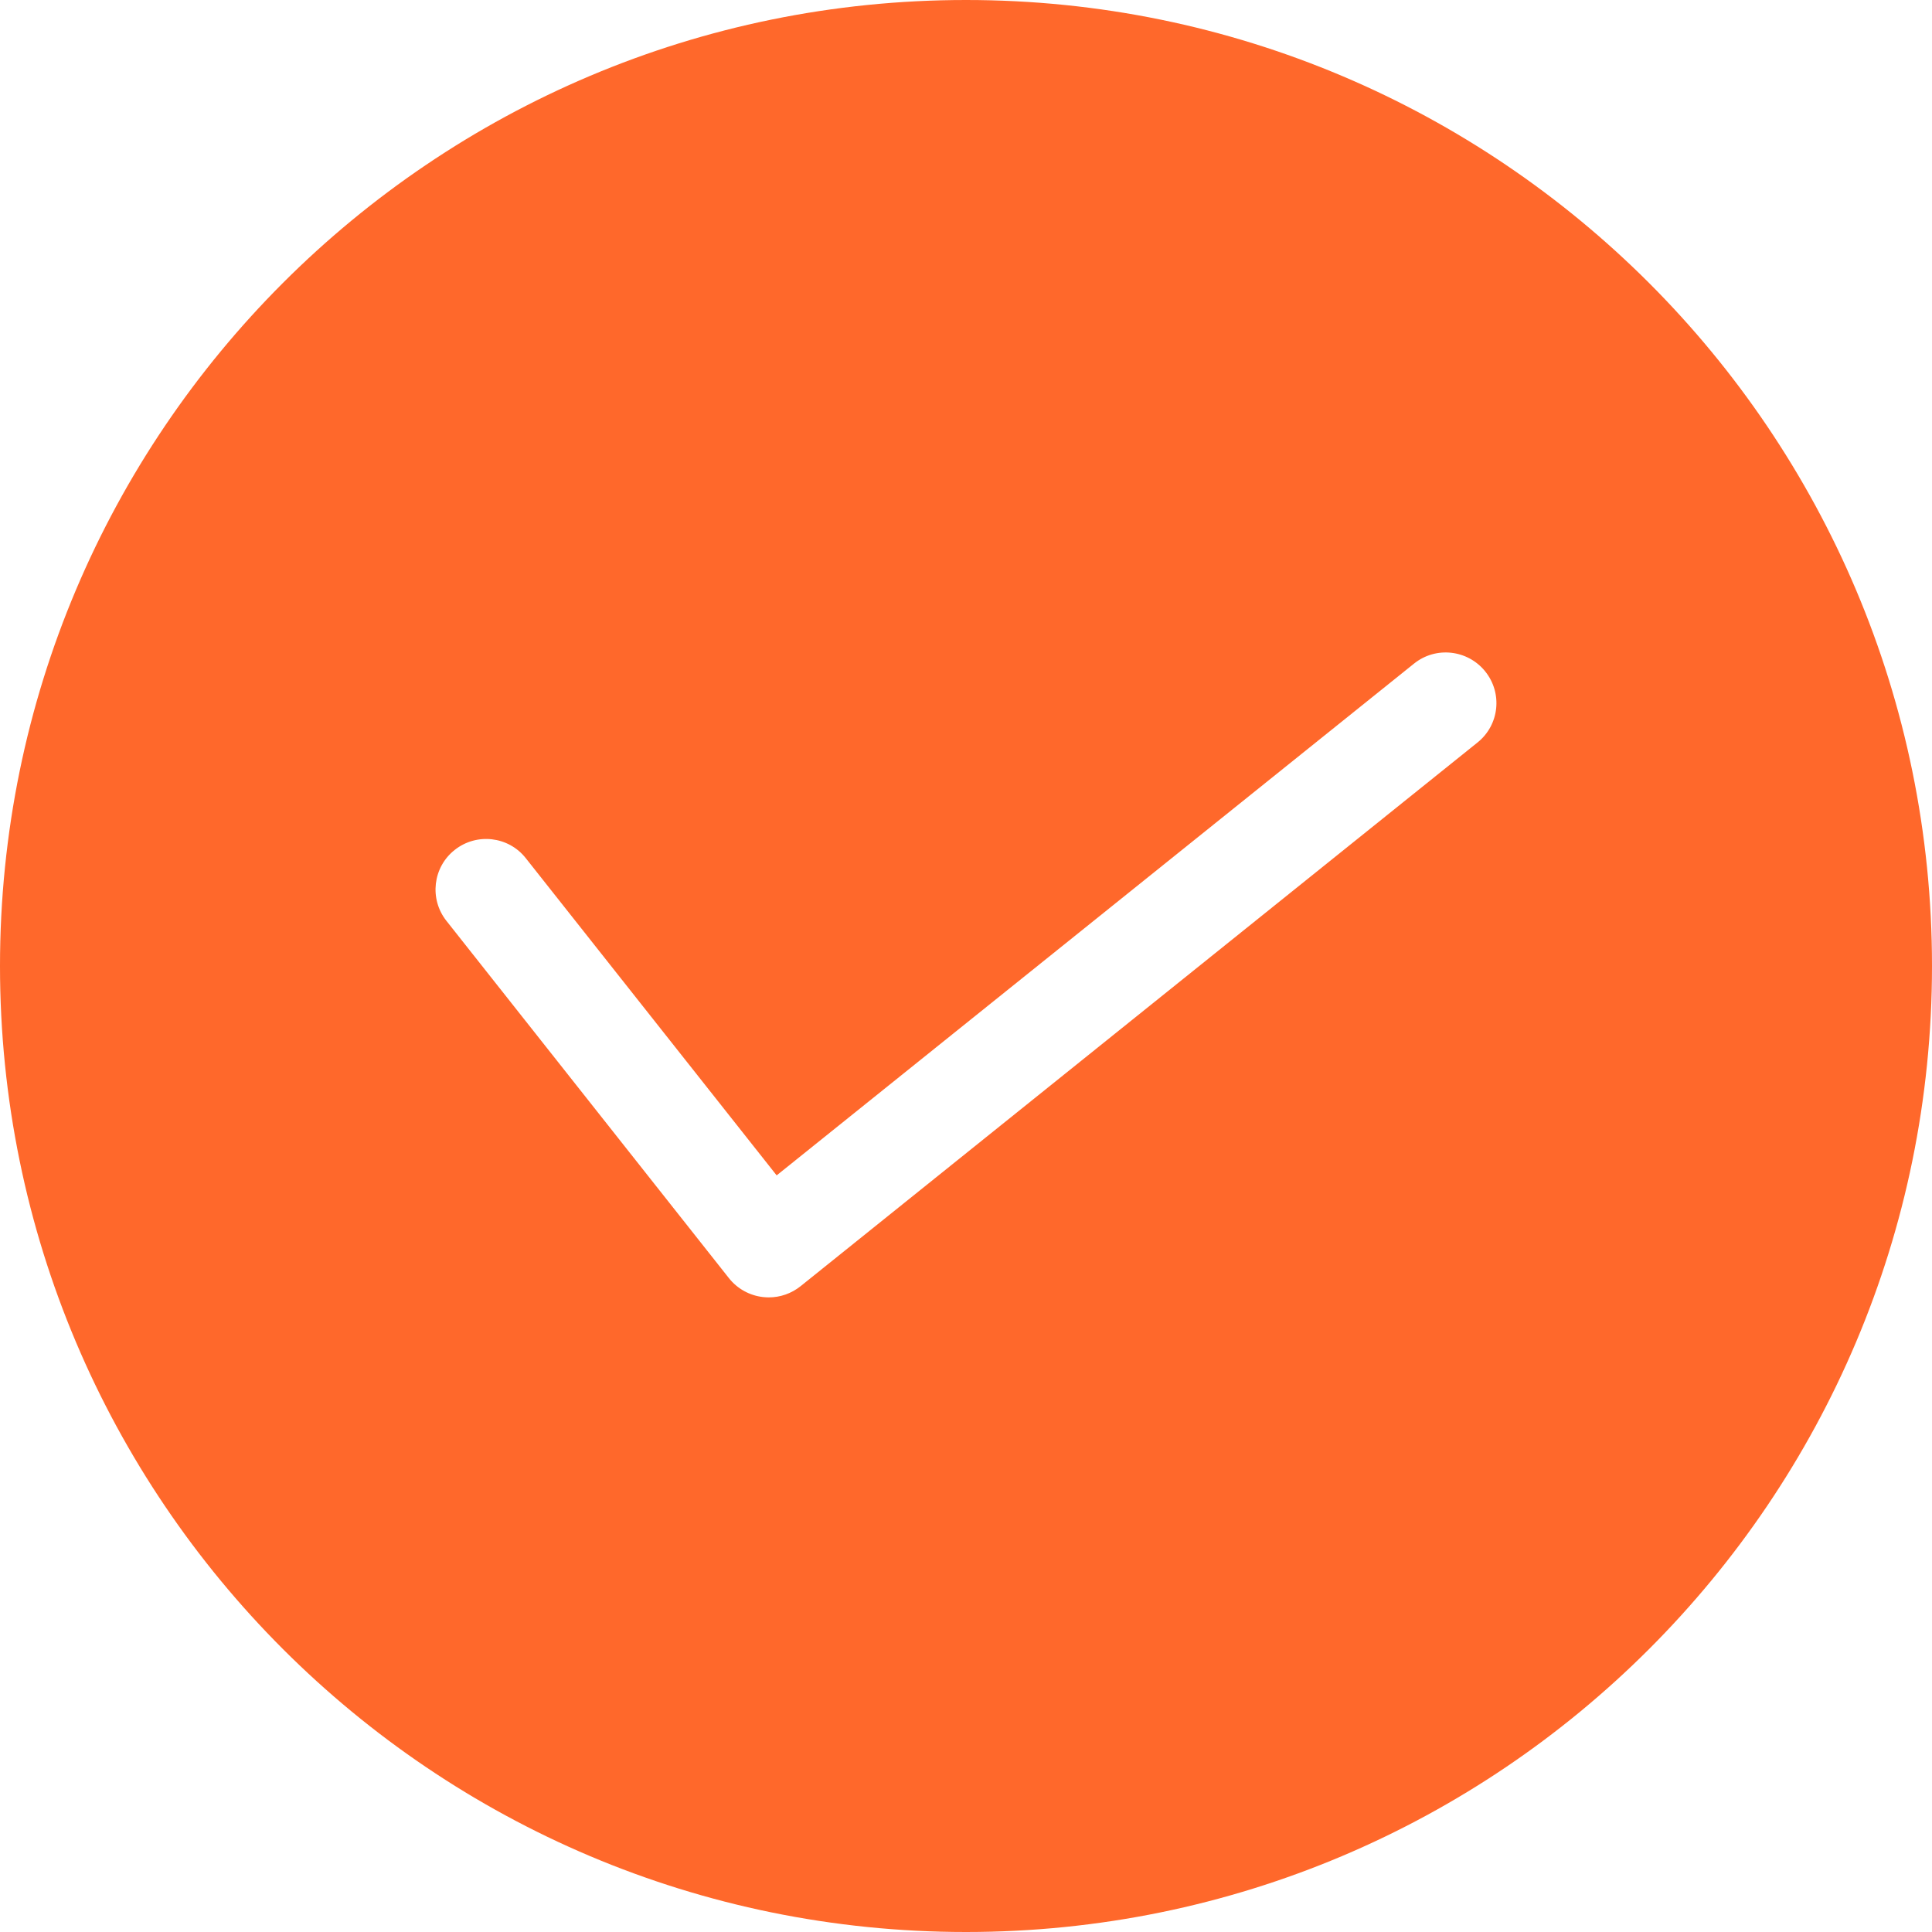 <svg width="40" height="40" viewBox="0 0 40 40" fill="none" xmlns="http://www.w3.org/2000/svg">
<path d="M20 0C8.954 0 0 8.954 0 20C0 31.046 8.954 40 20 40C31.046 40 40 31.046 40 20C40 8.957 31.046 0 20 0ZM30.592 15.371L16.573 26.631C16.384 26.781 16.154 26.861 15.916 26.861C15.878 26.861 15.839 26.858 15.797 26.854C15.521 26.823 15.266 26.683 15.092 26.463L9.244 19.067C8.884 18.613 8.961 17.953 9.415 17.596C9.869 17.237 10.529 17.314 10.886 17.768L16.08 24.335L29.275 13.74C29.726 13.376 30.386 13.45 30.749 13.9C31.113 14.351 31.043 15.008 30.592 15.371Z" fill="#FF682B"/>
</svg>